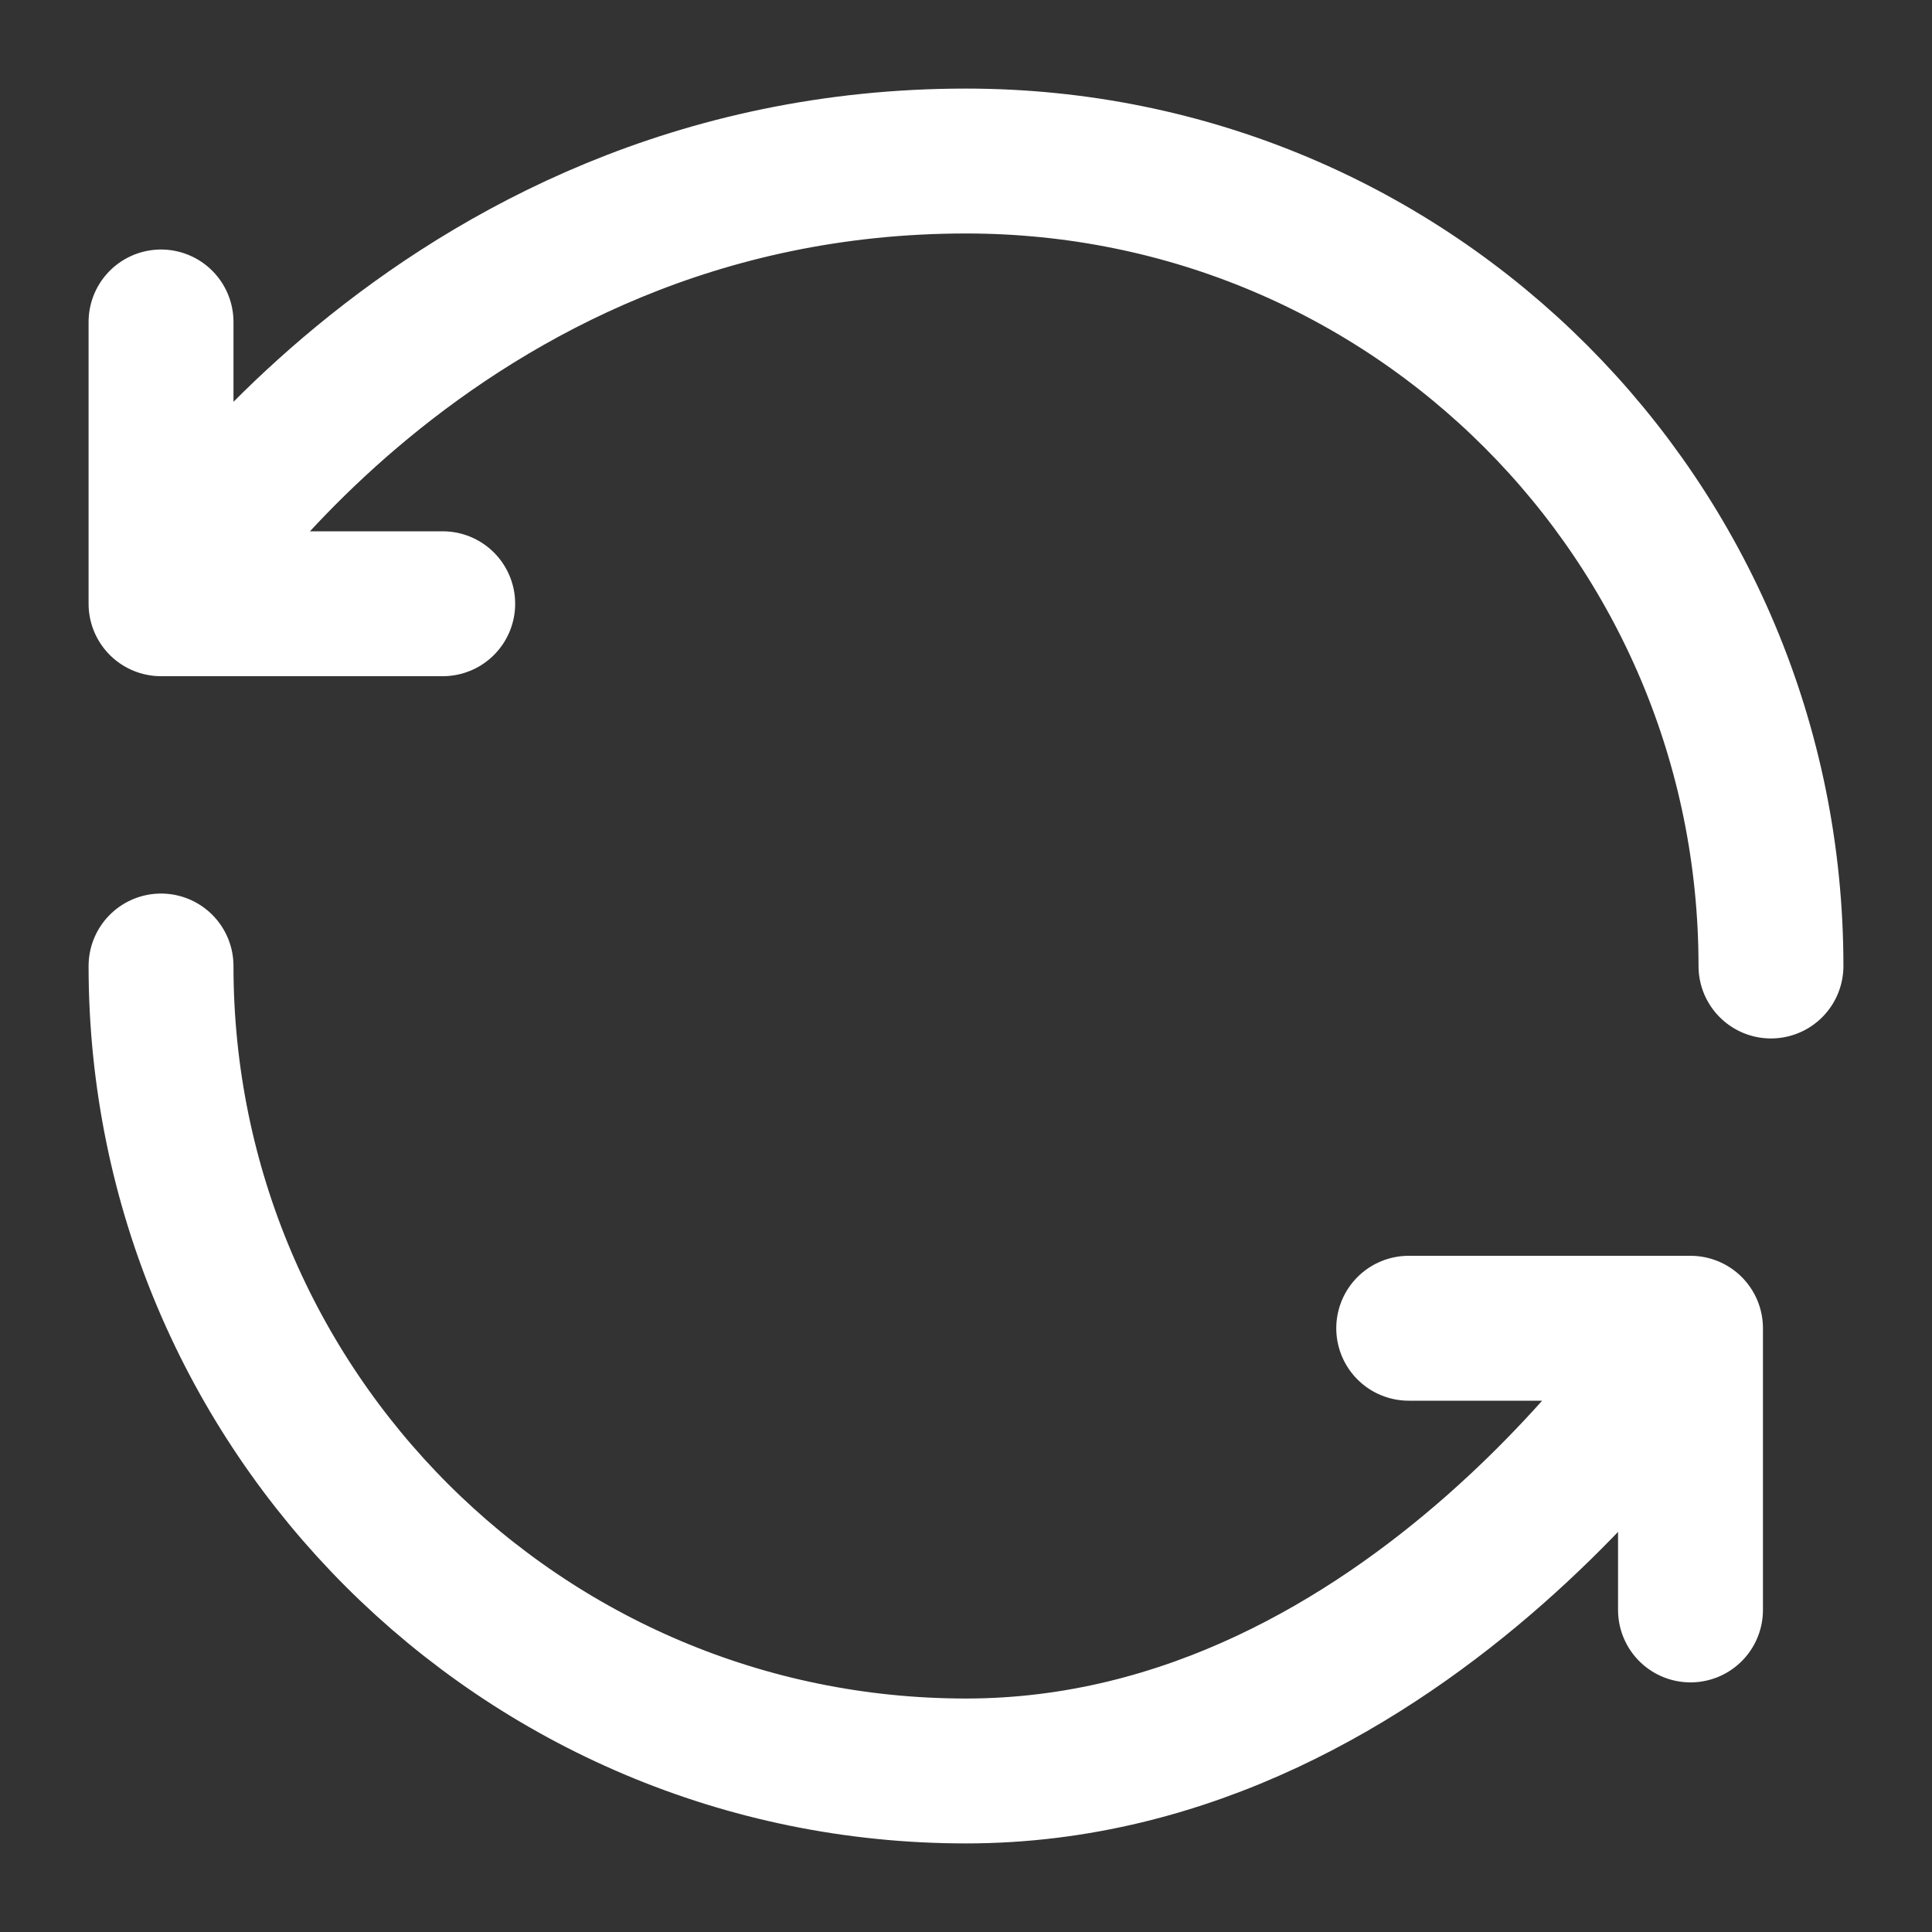 <svg width="20" height="20" viewBox="0 0 20 20" fill="none" xmlns="http://www.w3.org/2000/svg">
<rect x="0" y="0" width="20" height="20" fill="#333333" stroke="none"/>
<g id="refresh-ccw">
<path id="Vector" d="M1.667 10C1.667 14.602 5.398 18.333 10 18.333C14.602 18.333 17.5 13.75 17.5 13.75M18.333 10C18.333 5.397 14.63 1.667 10 1.667C4.445 1.667 1.667 6.25 1.667 6.25M1.667 6.25V3.333M1.667 6.25H4.583M17.5 13.75H14.583M17.5 13.75V16.666" stroke="white" stroke-width="1.5" stroke-linecap="round" stroke-linejoin="round"/>
</g>
</svg>
